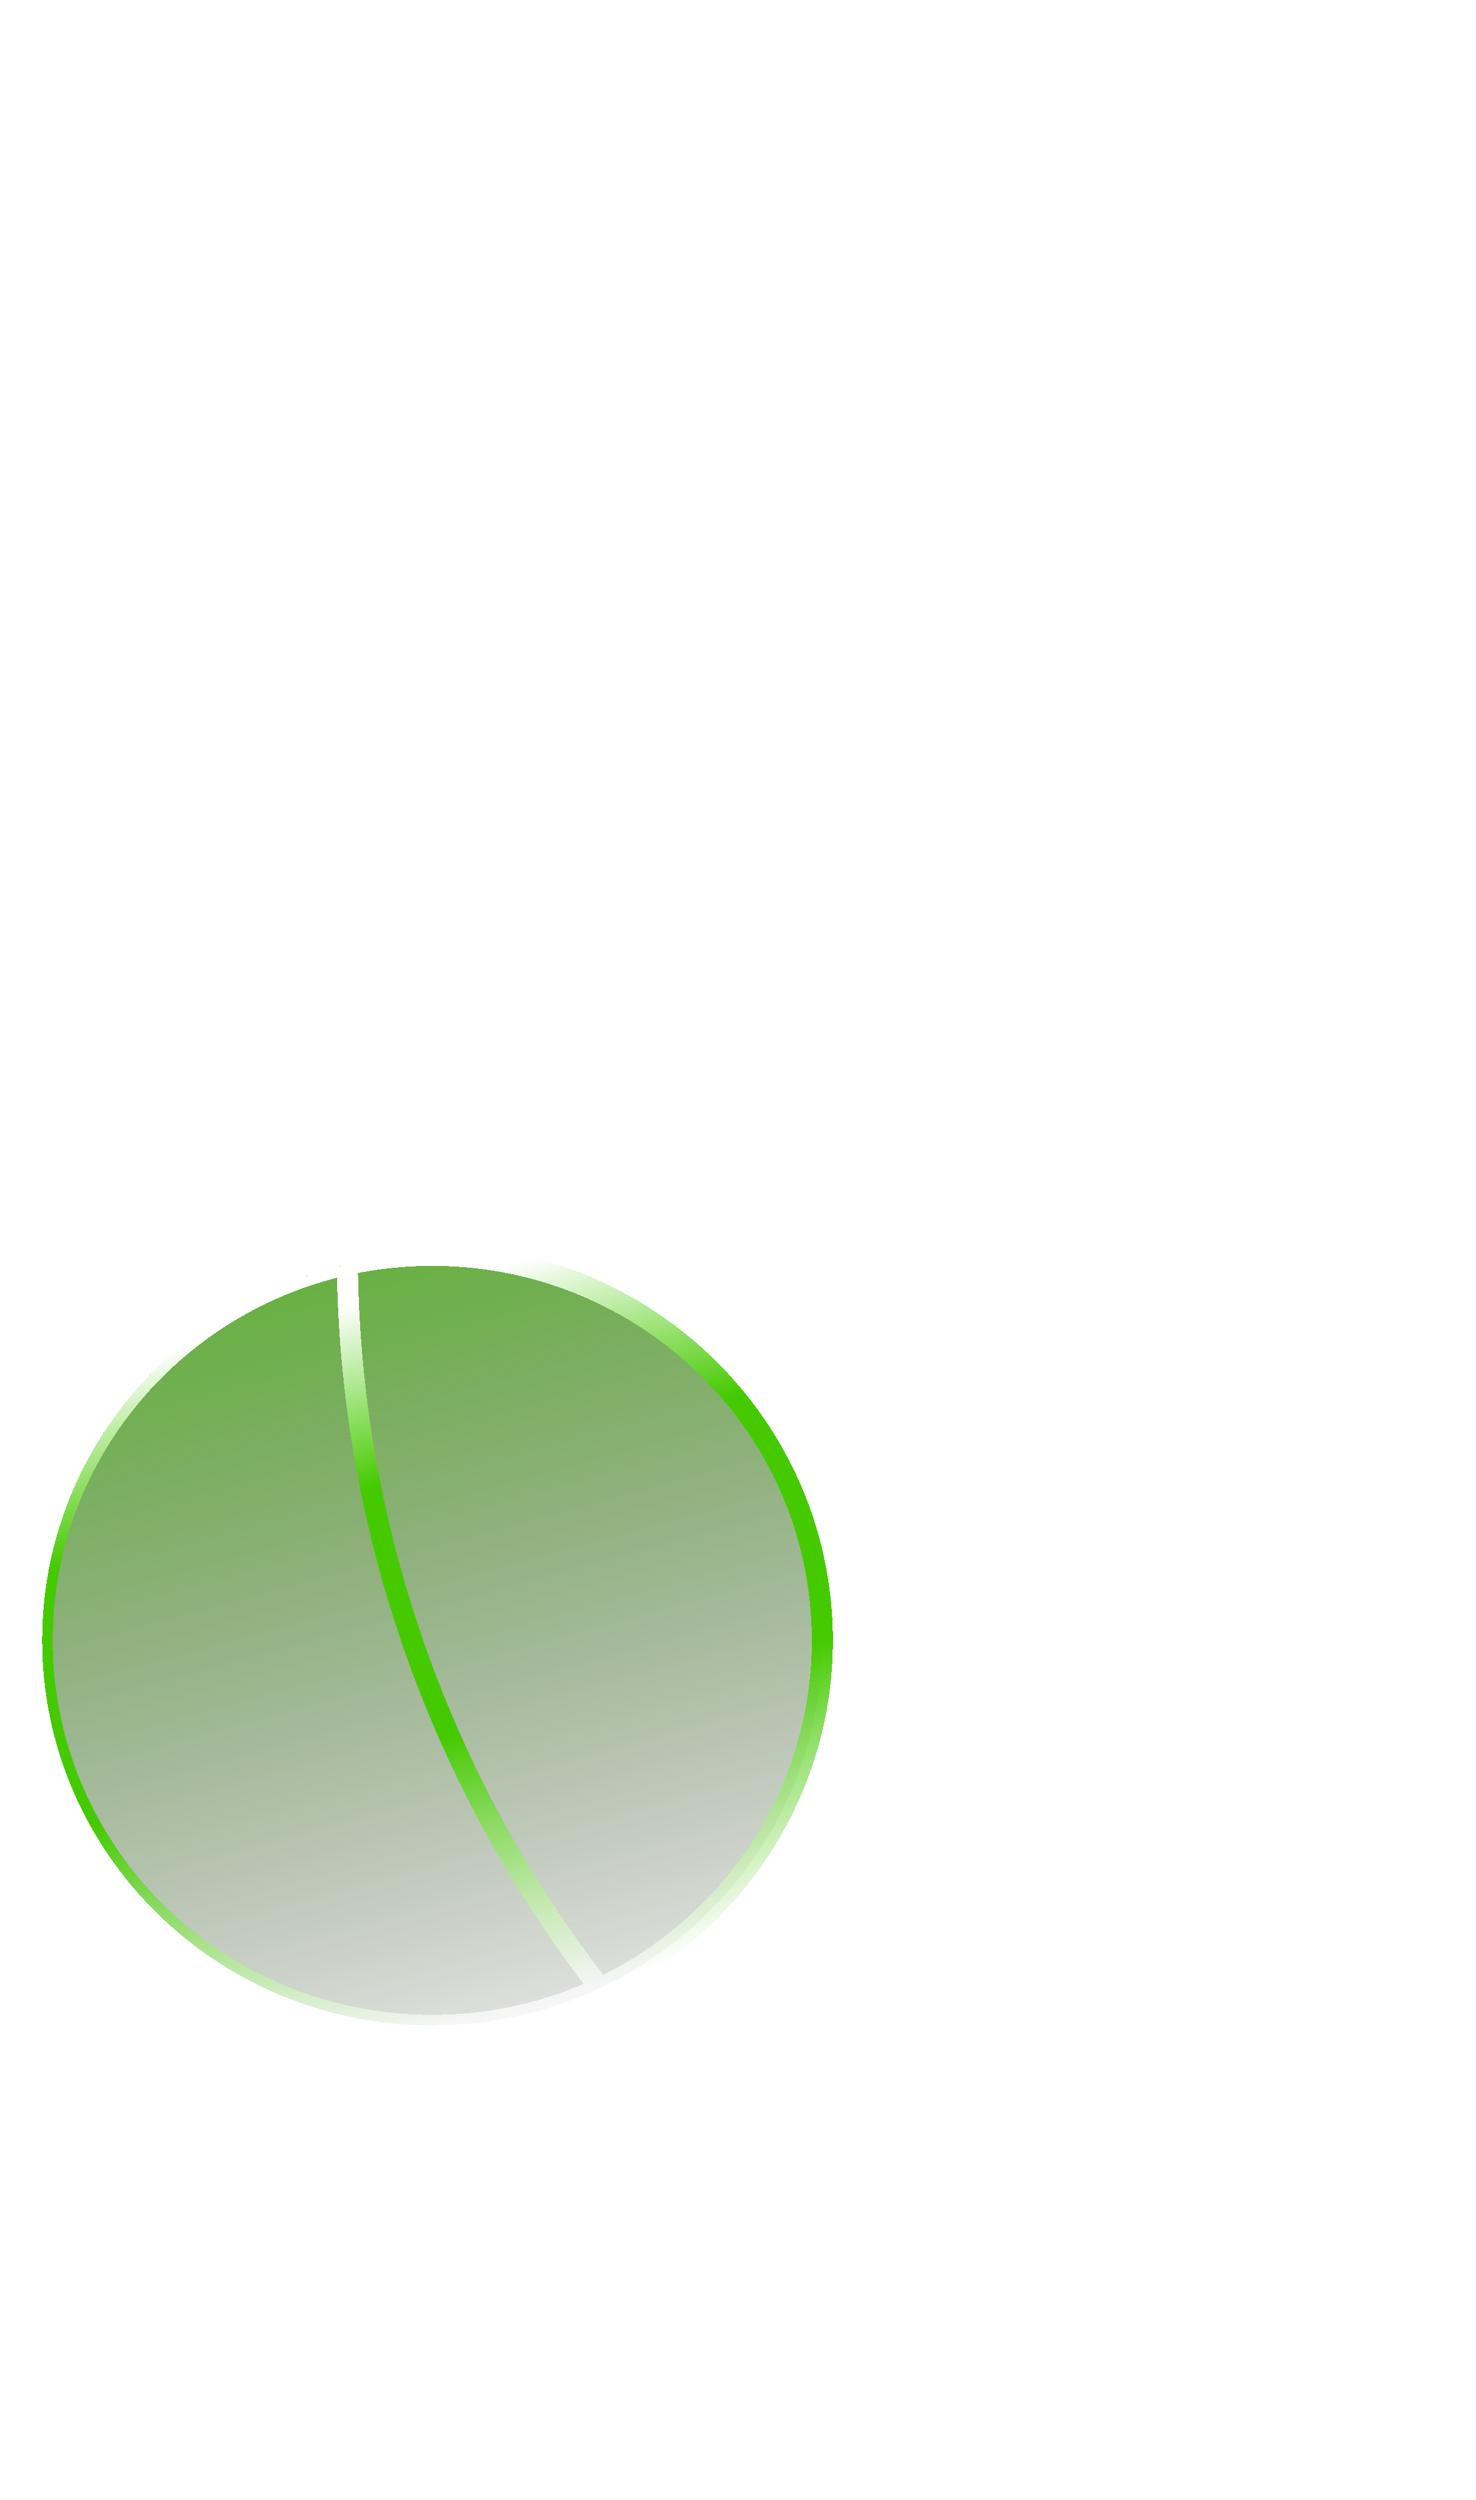 <svg width="140" height="237" viewBox="0 0 140 237" fill="none" xmlns="http://www.w3.org/2000/svg">
<g filter="url(#filter0_d_122_3)">
<path d="M78 151.5C78 171.658 61.434 188 41 188C20.566 188 4 171.658 4 151.5C4 131.342 20.566 115 41 115C61.434 115 78 131.342 78 151.5Z" fill="url(#paint0_linear_122_3)" shape-rendering="crispEdges"/>
<path d="M260.256 123.225C255.438 185.765 200.833 232.557 138.293 227.738C105.279 225.195 76.653 208.777 57.691 184.642C70.023 178.584 78.5 166.021 78.5 151.5C78.5 131.059 61.704 114.5 41 114.5C38.411 114.5 35.882 114.759 33.441 115.252C33.423 112.117 33.535 108.957 33.78 105.775C38.599 43.235 93.204 -3.557 155.743 1.262C218.283 6.081 265.075 60.686 260.256 123.225ZM4.5 151.5C4.5 134.525 16.415 120.287 32.454 116.492C32.864 141.769 41.573 165.313 56.135 184.269C51.525 186.344 46.4 187.5 41 187.5C20.835 187.5 4.5 171.376 4.5 151.5ZM77.5 151.5C77.5 165.694 69.17 177.974 57.063 183.836C42.508 164.964 33.814 141.482 33.451 116.271C35.886 115.766 38.412 115.5 41 115.5C61.165 115.5 77.5 131.624 77.5 151.5Z" stroke="url(#paint1_linear_122_3)" shape-rendering="crispEdges"/>
</g>
<defs>
<filter id="filter0_d_122_3" x="0" y="0.421" width="265.097" height="236.159" filterUnits="userSpaceOnUse" color-interpolation-filters="sRGB">
<feFlood flood-opacity="0" result="BackgroundImageFix"/>
<feColorMatrix in="SourceAlpha" type="matrix" values="0 0 0 0 0 0 0 0 0 0 0 0 0 0 0 0 0 0 127 0" result="hardAlpha"/>
<feOffset dy="4"/>
<feGaussianBlur stdDeviation="2"/>
<feComposite in2="hardAlpha" operator="out"/>
<feColorMatrix type="matrix" values="0 0 0 0 0 0 0 0 0 0 0 0 0 0 0 0 0 0 0.25 0"/>
<feBlend mode="normal" in2="BackgroundImageFix" result="effect1_dropShadow_122_3"/>
<feBlend mode="normal" in="SourceGraphic" in2="effect1_dropShadow_122_3" result="shape"/>
</filter>
<linearGradient id="paint0_linear_122_3" x1="19.302" y1="87.963" x2="50.702" y2="203.09" gradientUnits="userSpaceOnUse">
<stop stop-color="#45CA00"/>
<stop offset="1" stop-opacity="0"/>
</linearGradient>
<linearGradient id="paint1_linear_122_3" x1="23.87" y1="121.985" x2="40.568" y2="188.109" gradientUnits="userSpaceOnUse">
<stop stop-color="white"/>
<stop offset="0.255" stop-color="#45CA00"/>
<stop offset="0.615" stop-color="#45CA00"/>
<stop offset="1" stop-color="white" stop-opacity="0.72"/>
</linearGradient>
</defs>
</svg>
